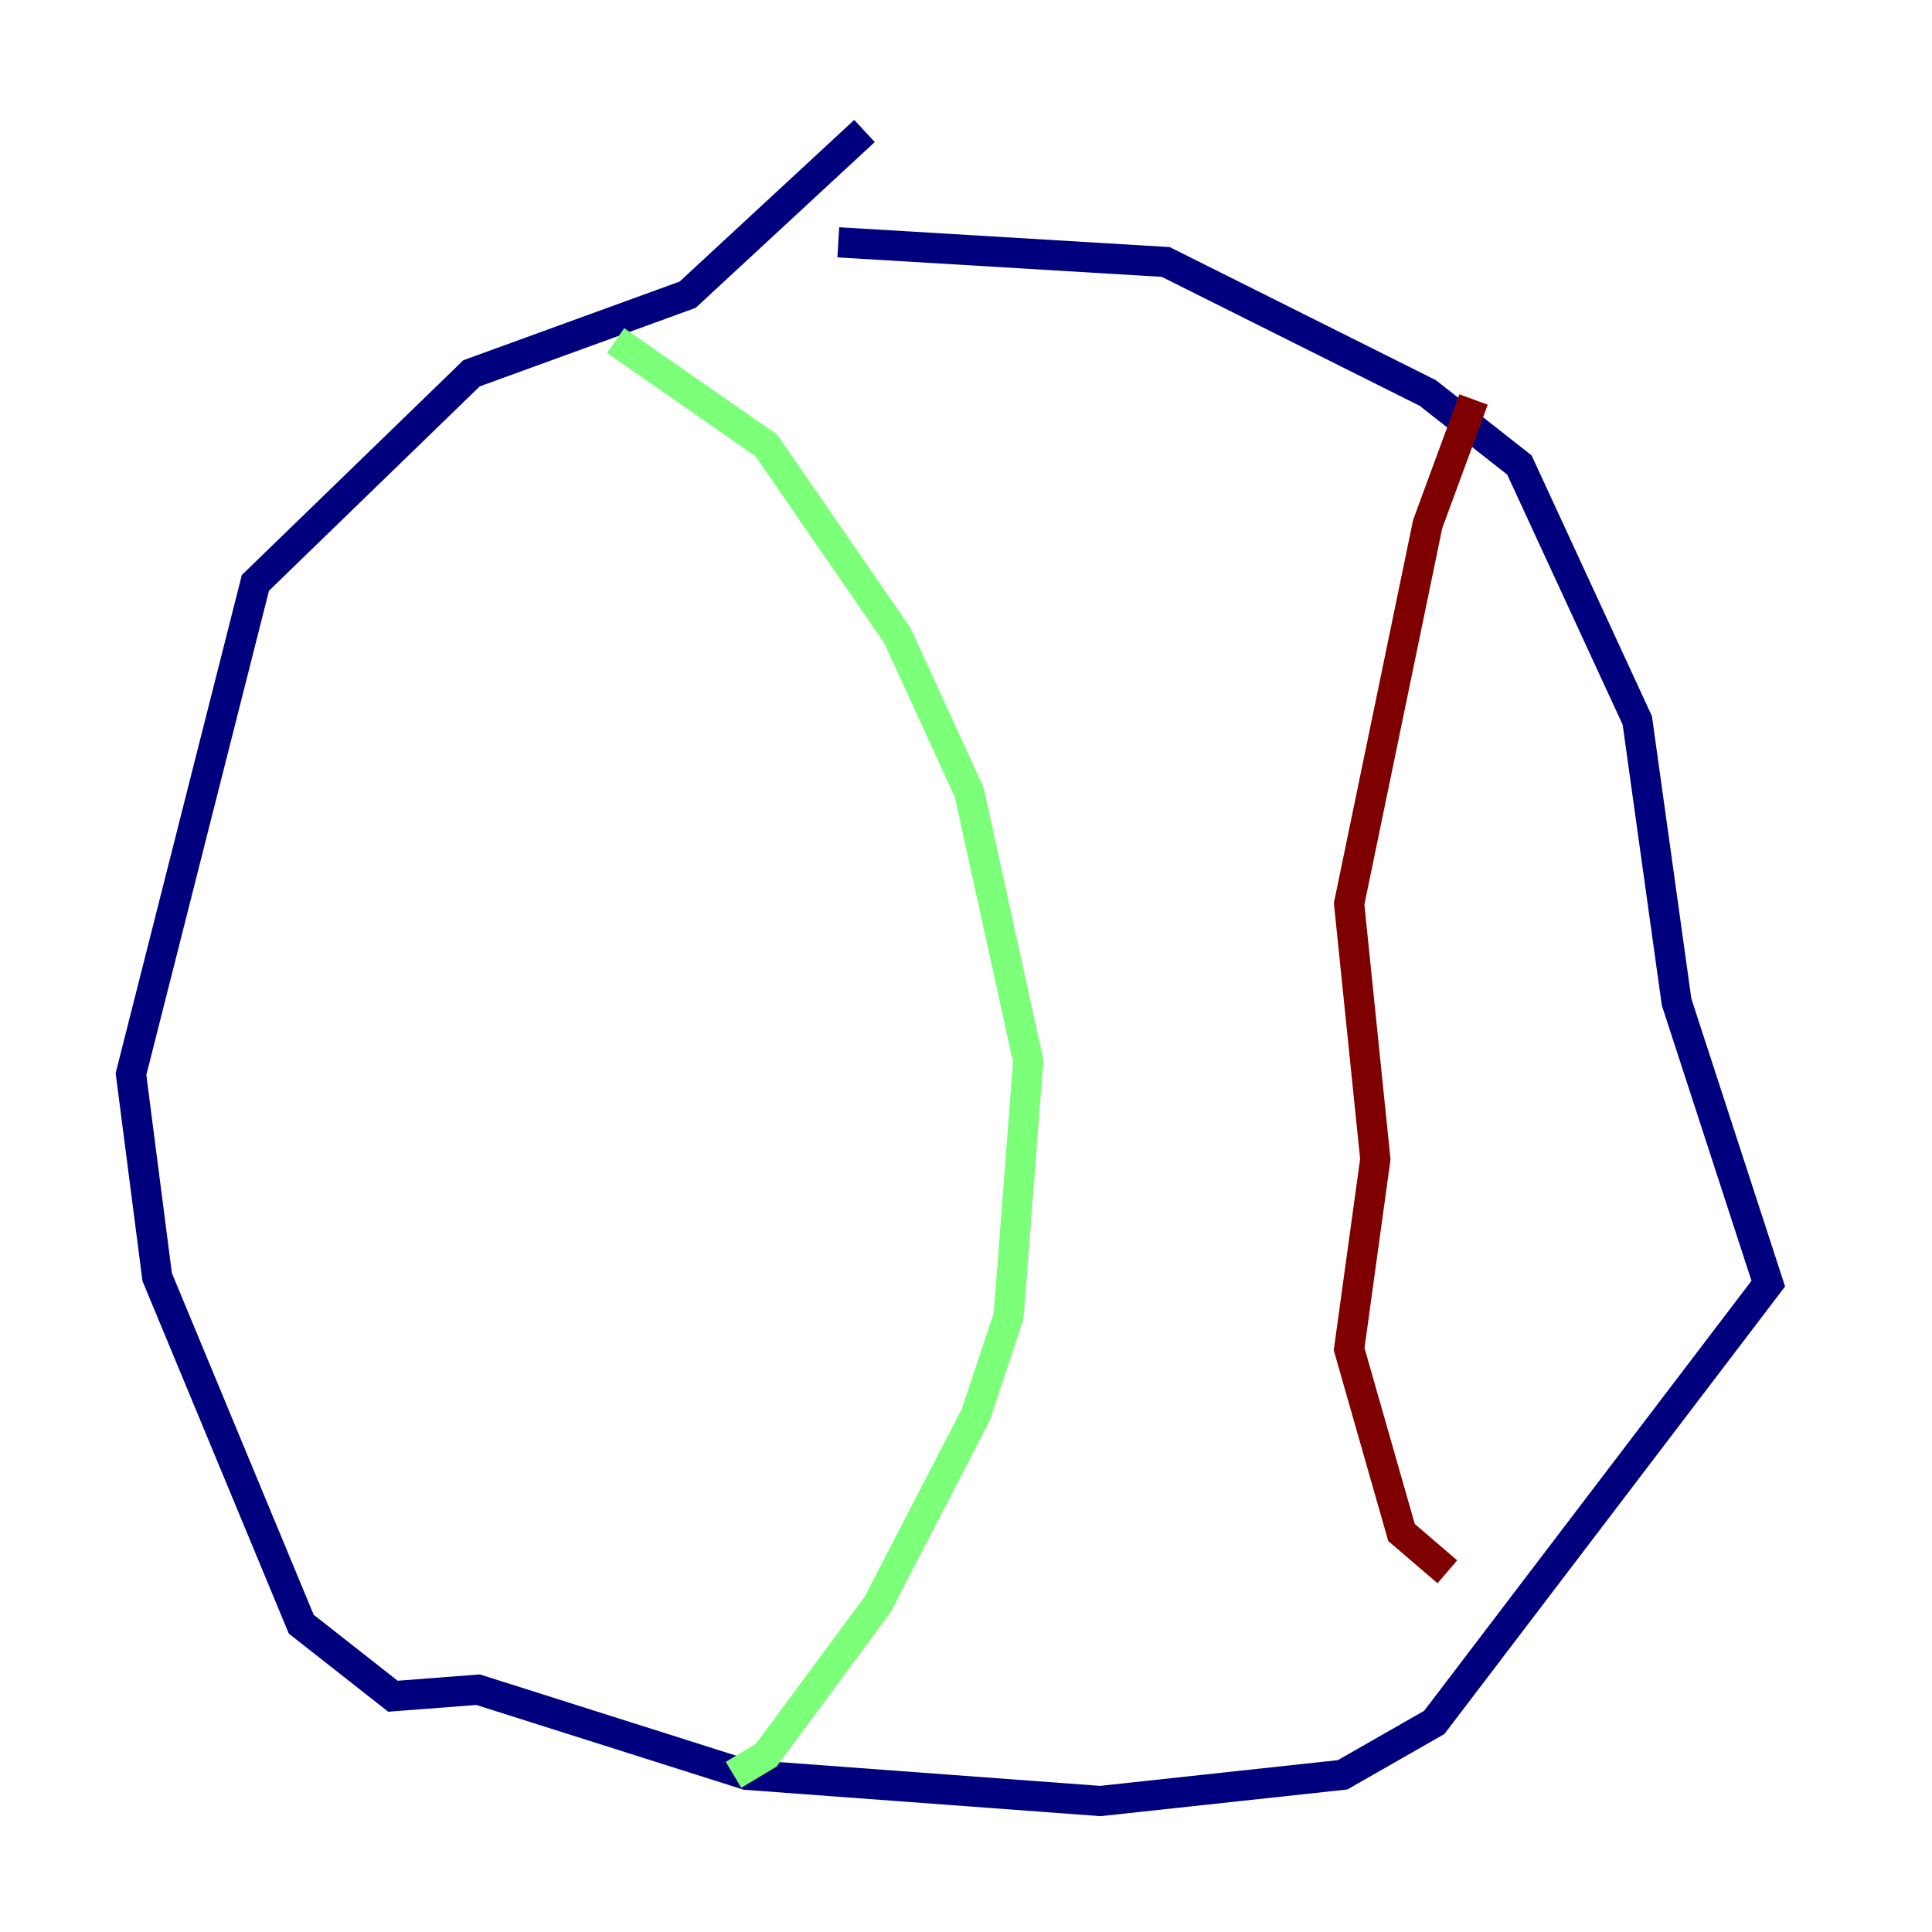 <?xml version="1.0" encoding="utf-8" ?>
<svg baseProfile="tiny" height="128" version="1.2" viewBox="0,0,128,128" width="128" xmlns="http://www.w3.org/2000/svg" xmlns:ev="http://www.w3.org/2001/xml-events" xmlns:xlink="http://www.w3.org/1999/xlink"><defs /><polyline fill="none" points="55.539,16.054 77.234,17.356 94.59,26.034 100.664,30.807 108.475,47.729 111.078,66.386 117.153,85.044 95.024,114.115 88.949,117.586 72.895,119.322 49.464,117.586 31.675,111.946 26.034,112.38 19.959,107.607 10.414,84.61 8.678,71.159 16.922,38.617 31.241,24.732 45.559,19.525 57.275,8.678" stroke="#00007f" stroke-width="2" /><polyline fill="none" points="40.786,22.563 50.766,29.505 59.444,42.088 64.217,52.502 68.122,70.291 66.82,87.214 64.651,93.722 58.142,106.305 50.766,116.285 48.597,117.586" stroke="#7cff79" stroke-width="2" /><polyline fill="none" points="97.627,26.468 94.59,34.712 89.383,59.878 91.119,76.8 89.383,89.383 92.854,101.532 95.891,104.136" stroke="#7f0000" stroke-width="2" /></svg>